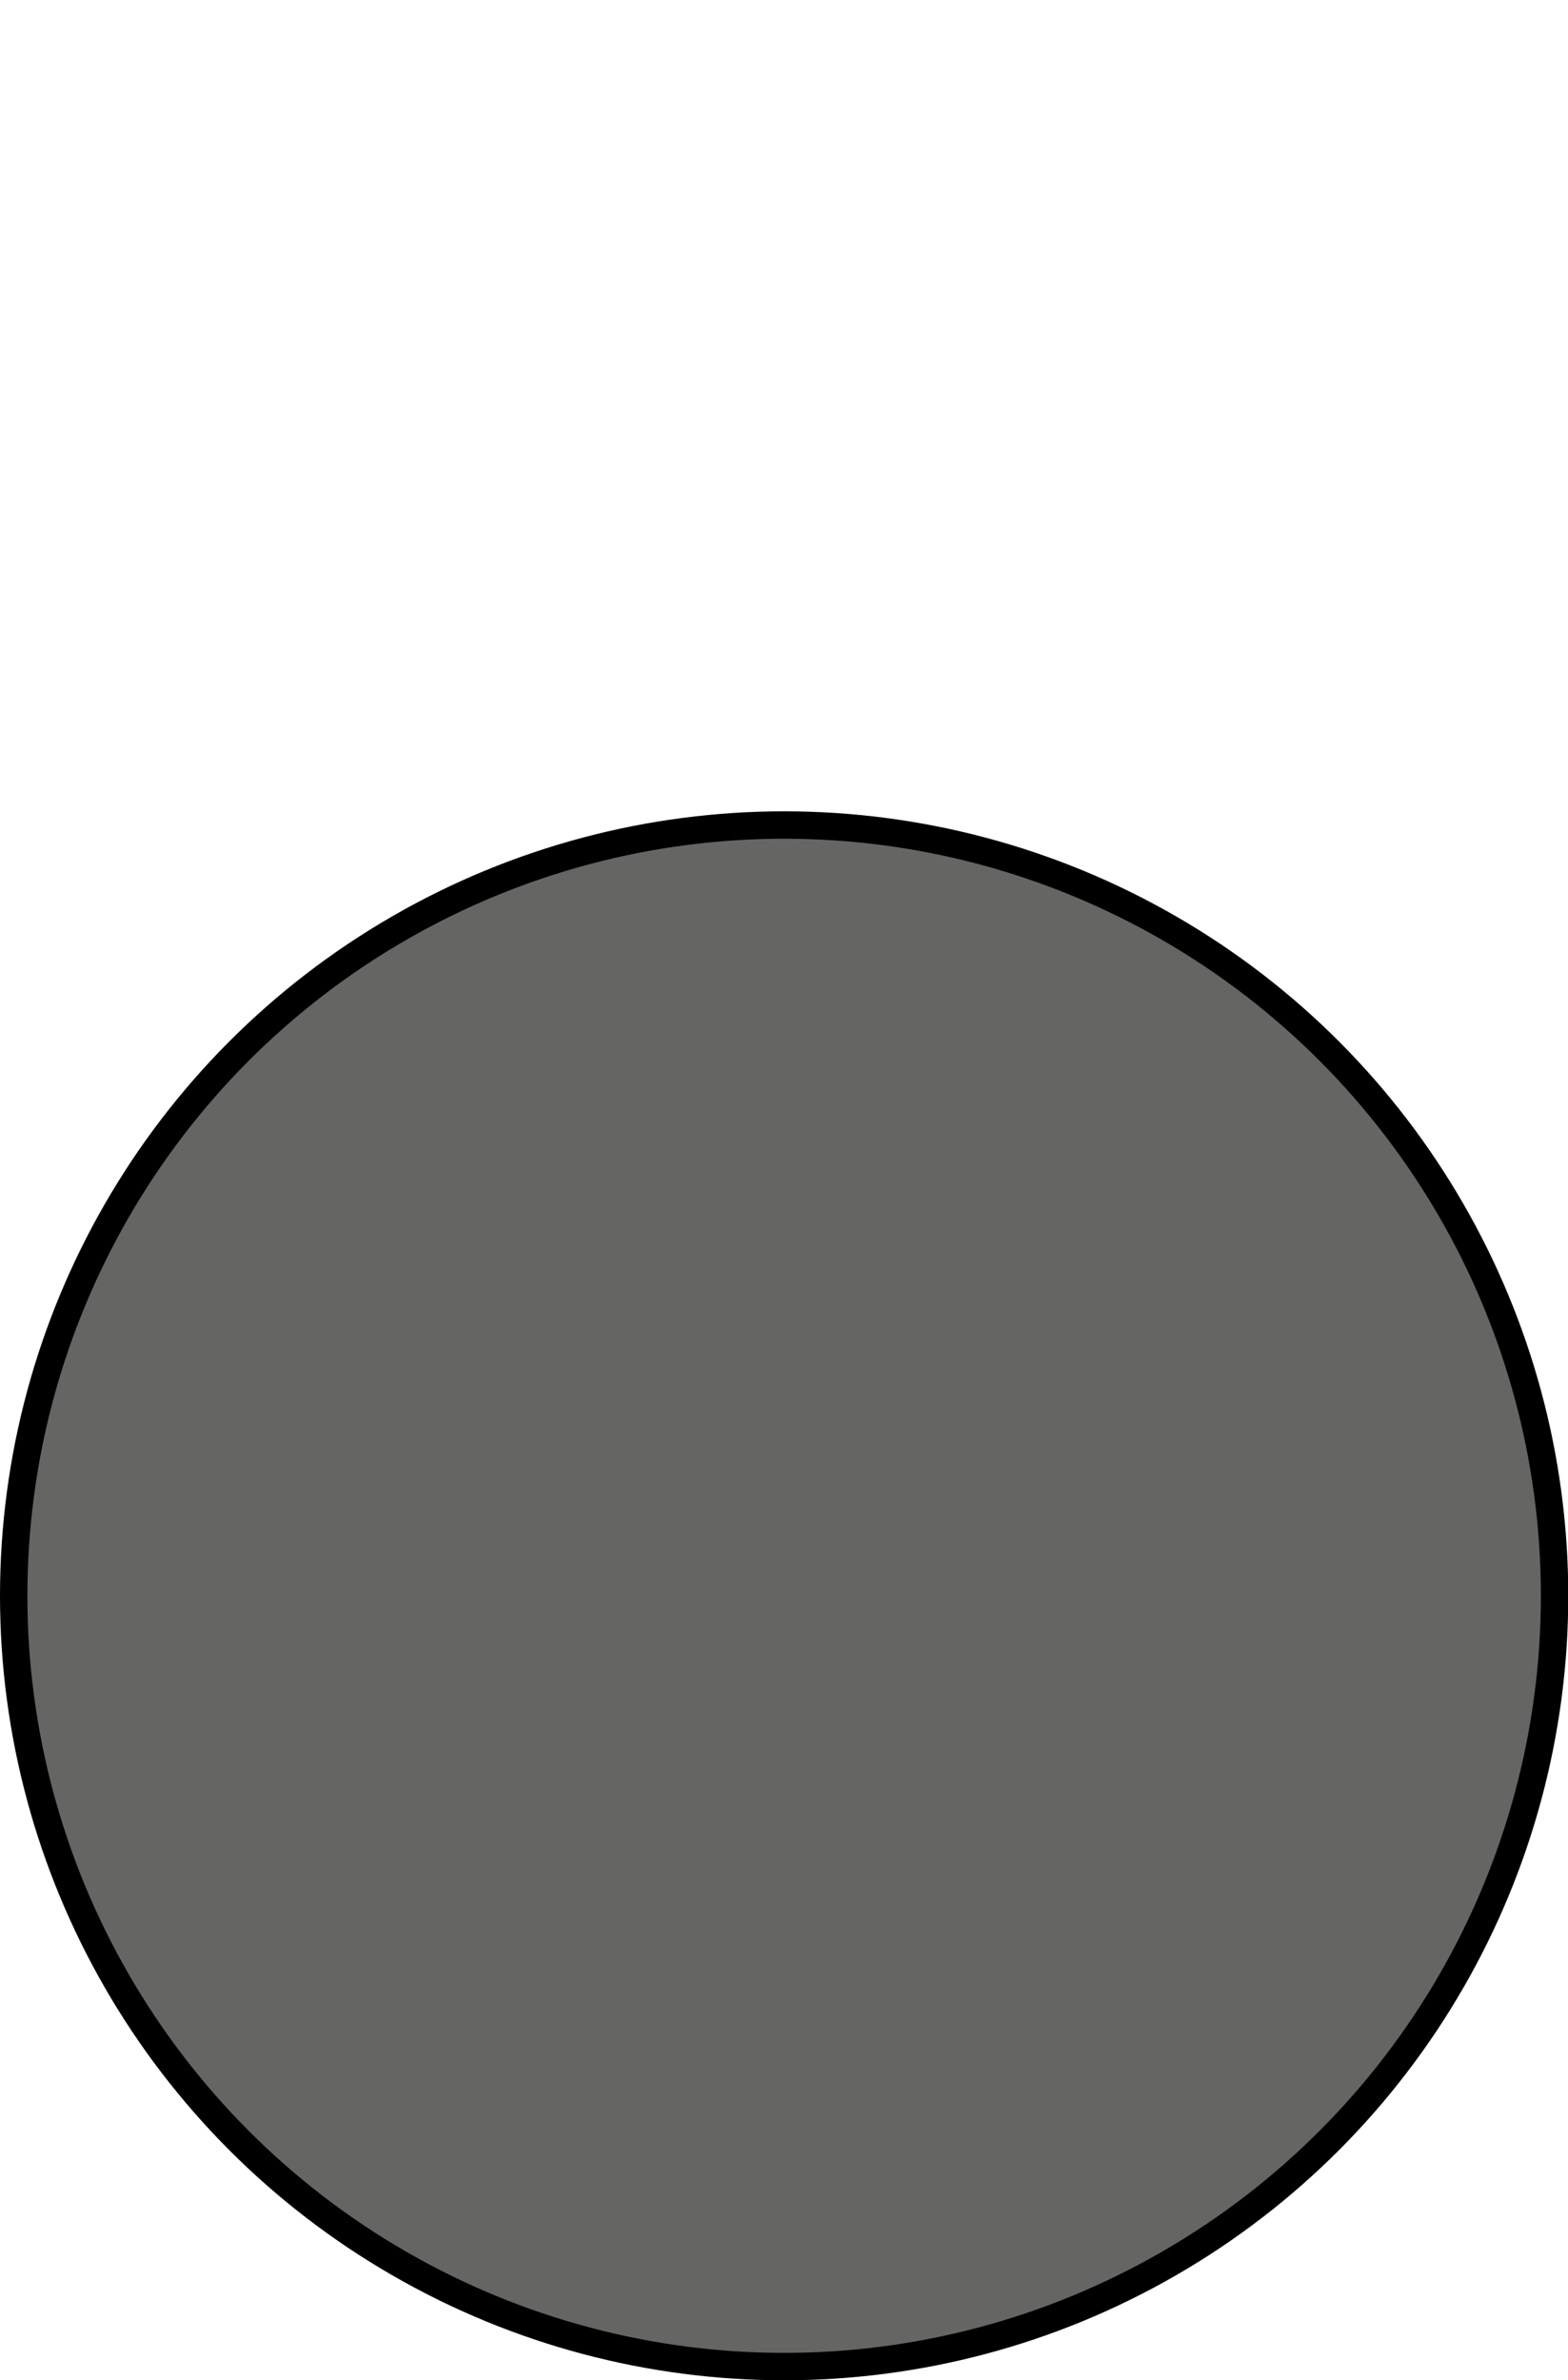 <?xml version="1.0" encoding="utf-8"?>
<!-- Generator: Adobe Illustrator 24.1.2, SVG Export Plug-In . SVG Version: 6.00 Build 0)  -->
<svg version="1.1" id="Layer_1" xmlns="http://www.w3.org/2000/svg" xmlns:xlink="http://www.w3.org/1999/xlink" x="0px" y="0px"
	 viewBox="0 0 57.25 86.86" style="enable-background:new 0 0 57.25 86.86;" xml:space="preserve">
<style type="text/css">
	.st0{fill:#656564;stroke:#000000;stroke-miterlimit:10;}
</style>
<circle class="st0" cx="28.63" cy="58.24" r="28.13"/>
</svg>
